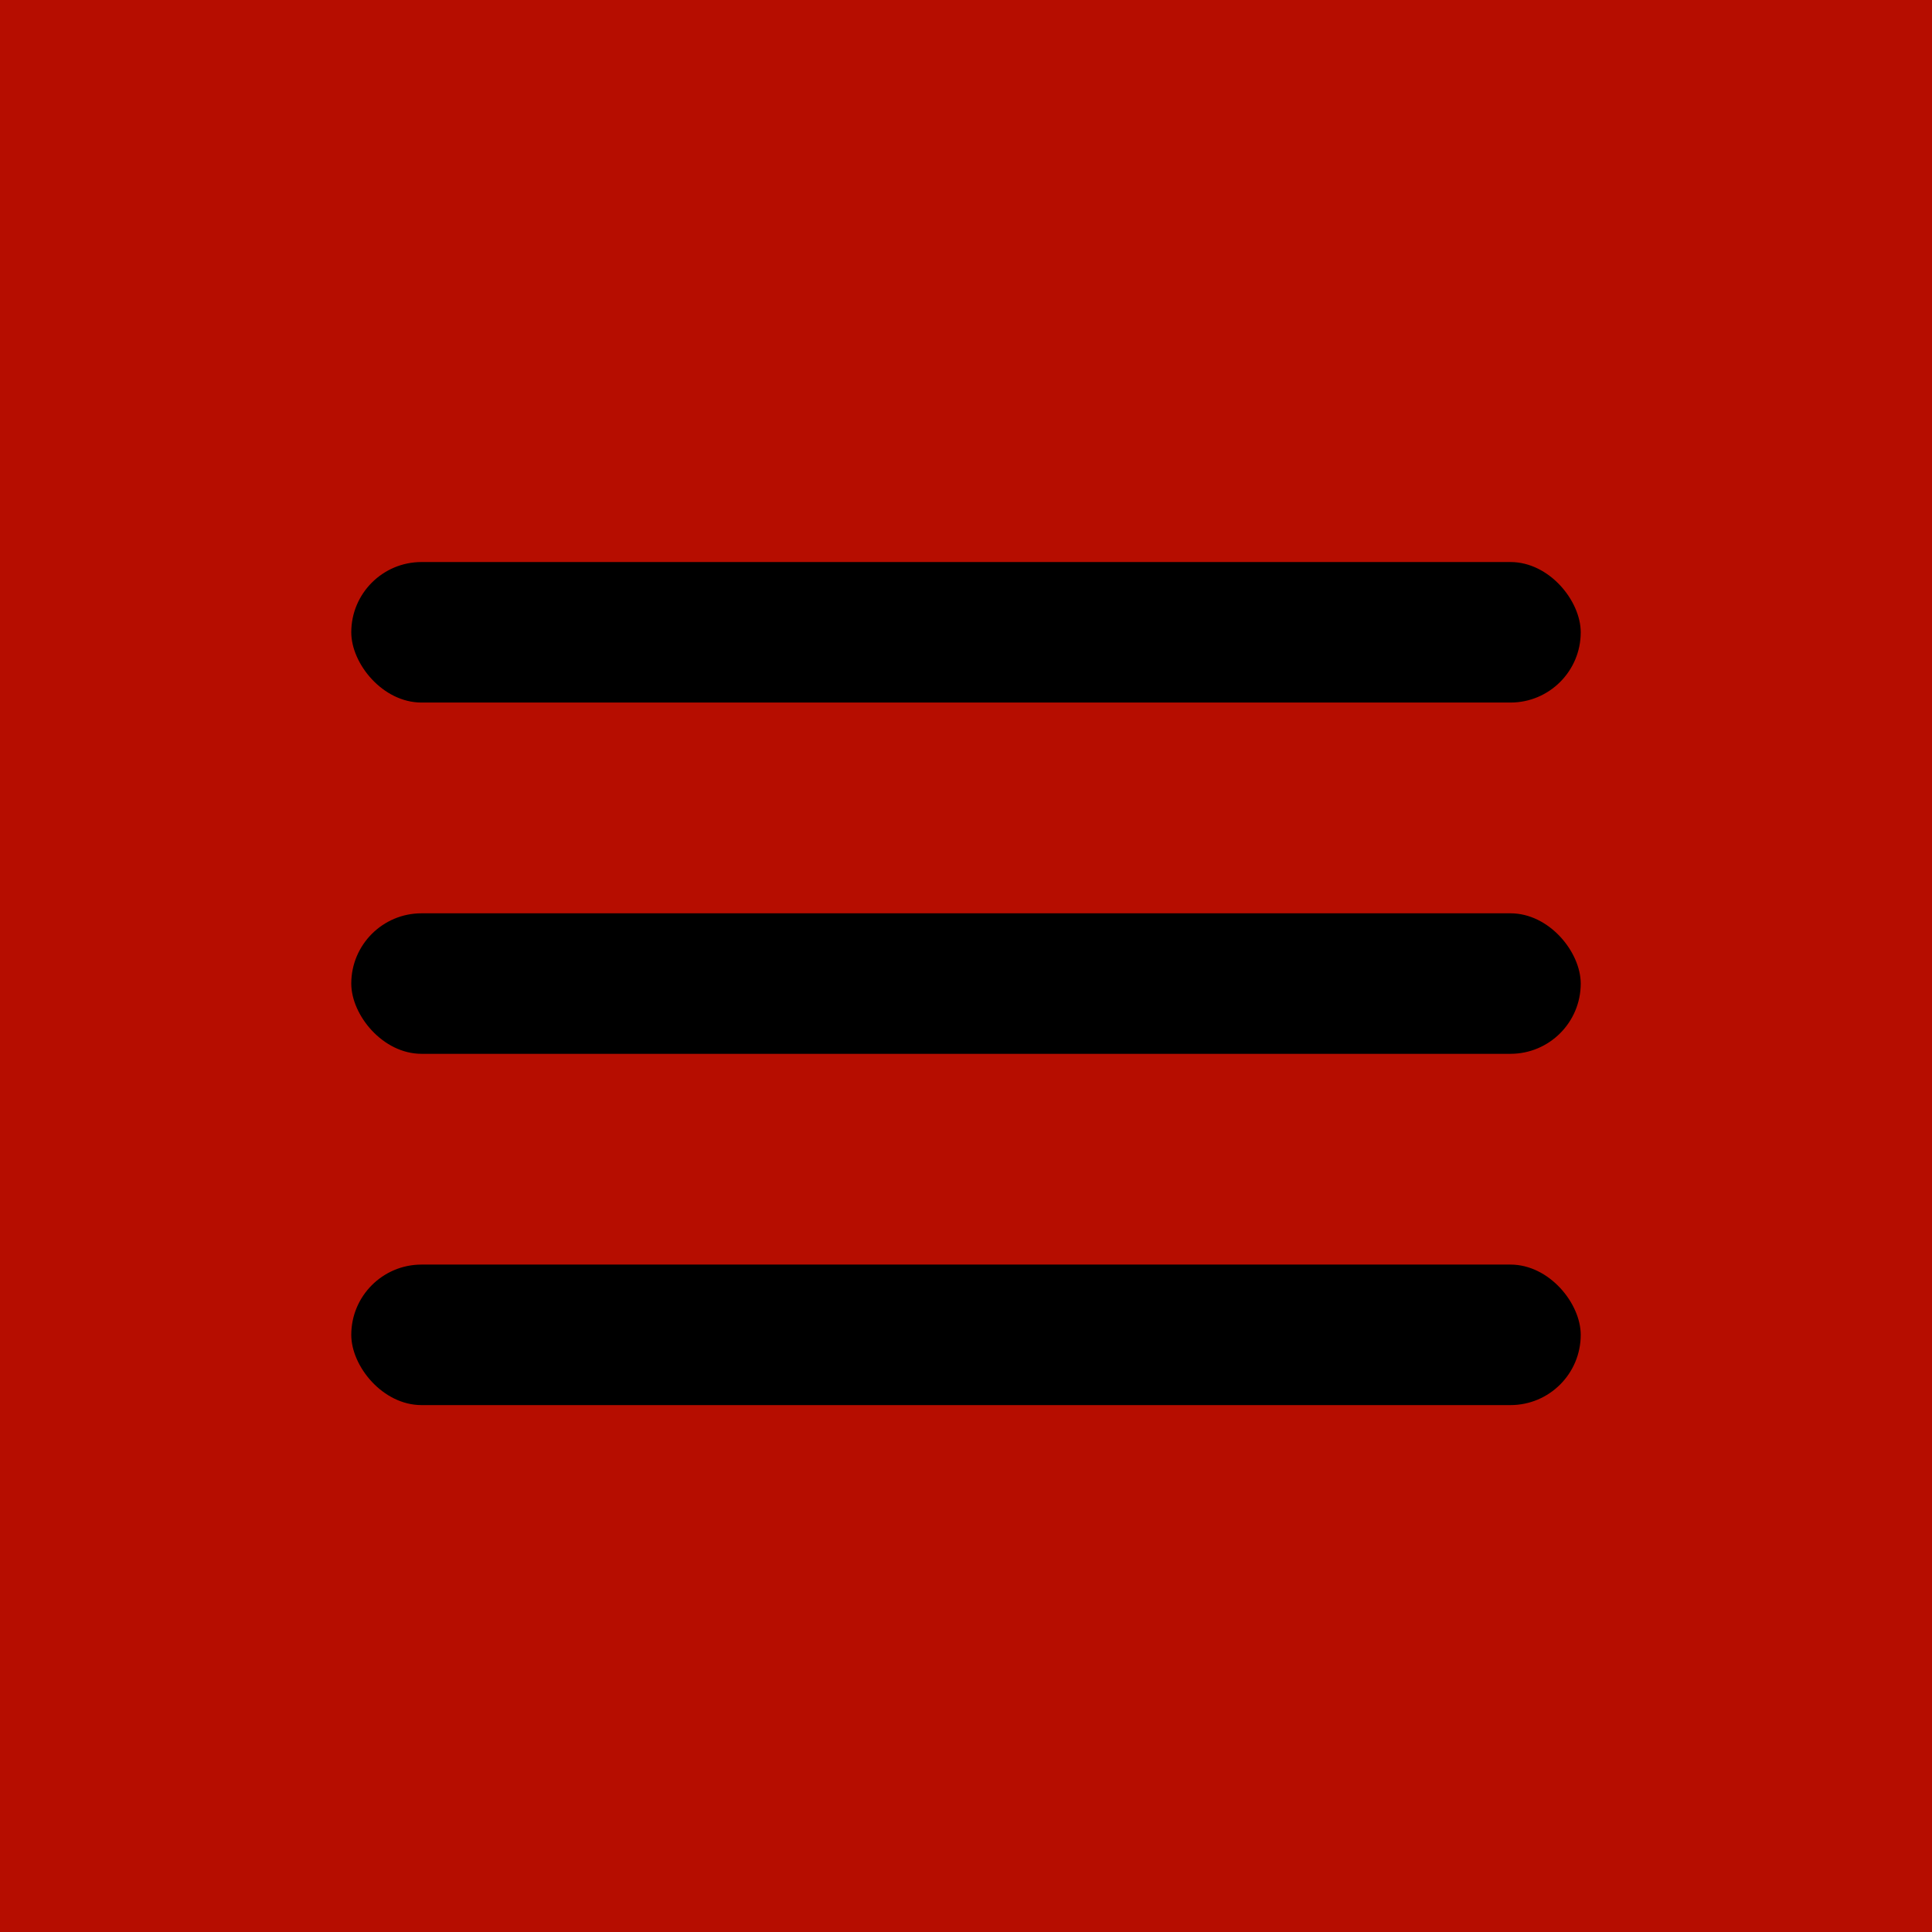 <?xml version="1.0" encoding="UTF-8" standalone="no"?>
<svg
   xmlns:dc="http://purl.org/dc/elements/1.1/"
   xmlns:cc="http://creativecommons.org/ns#"
   xmlns:rdf="http://www.w3.org/1999/02/22-rdf-syntax-ns#"
   xmlns:svg="http://www.w3.org/2000/svg"
   xmlns="http://www.w3.org/2000/svg"
   xmlns:sodipodi="http://sodipodi.sourceforge.net/DTD/sodipodi-0.dtd"
   xmlns:inkscape="http://www.inkscape.org/namespaces/inkscape"
   width="27.5"
   height="27.5"
   viewBox="0 0 55 55"
   version="1.1"
   id="svg10"
   sodipodi:docname="button-menu.svg"
   inkscape:version="0.92.5 (2060ec1f9f, 2020-04-08)">
  <defs
     id="defs14" />
  <sodipodi:namedview
     pagecolor="#ffffff"
     bordercolor="#666666"
     borderopacity="1"
     objecttolerance="10"
     gridtolerance="10"
     guidetolerance="10"
     inkscape:pageopacity="0"
     inkscape:pageshadow="2"
     inkscape:window-width="1920"
     inkscape:window-height="1017"
     id="namedview12"
     showgrid="false"
     inkscape:zoom="8.5818182"
     inkscape:cx="13.75"
     inkscape:cy="13.75"
     inkscape:window-x="-8"
     inkscape:window-y="-8"
     inkscape:window-maximized="1"
     inkscape:current-layer="svg10" />
  <rect
     class="cls-1"
     width="55"
     height="55"
     fill="#ffed00"
     id="rect2"
     style="fill:#b60d00;fill-opacity:1" />
  <rect
     x="10"
     y="16"
     width="35"
     height="4"
     rx="2"
     ry="2"
     id="rect4" />
  <rect
     x="10"
     y="26"
     width="35"
     height="4"
     rx="2"
     ry="2"
     id="rect6" />
  <rect
     x="10"
     y="36"
     width="35"
     height="4"
     rx="2"
     ry="2"
     id="rect8" />
</svg>
